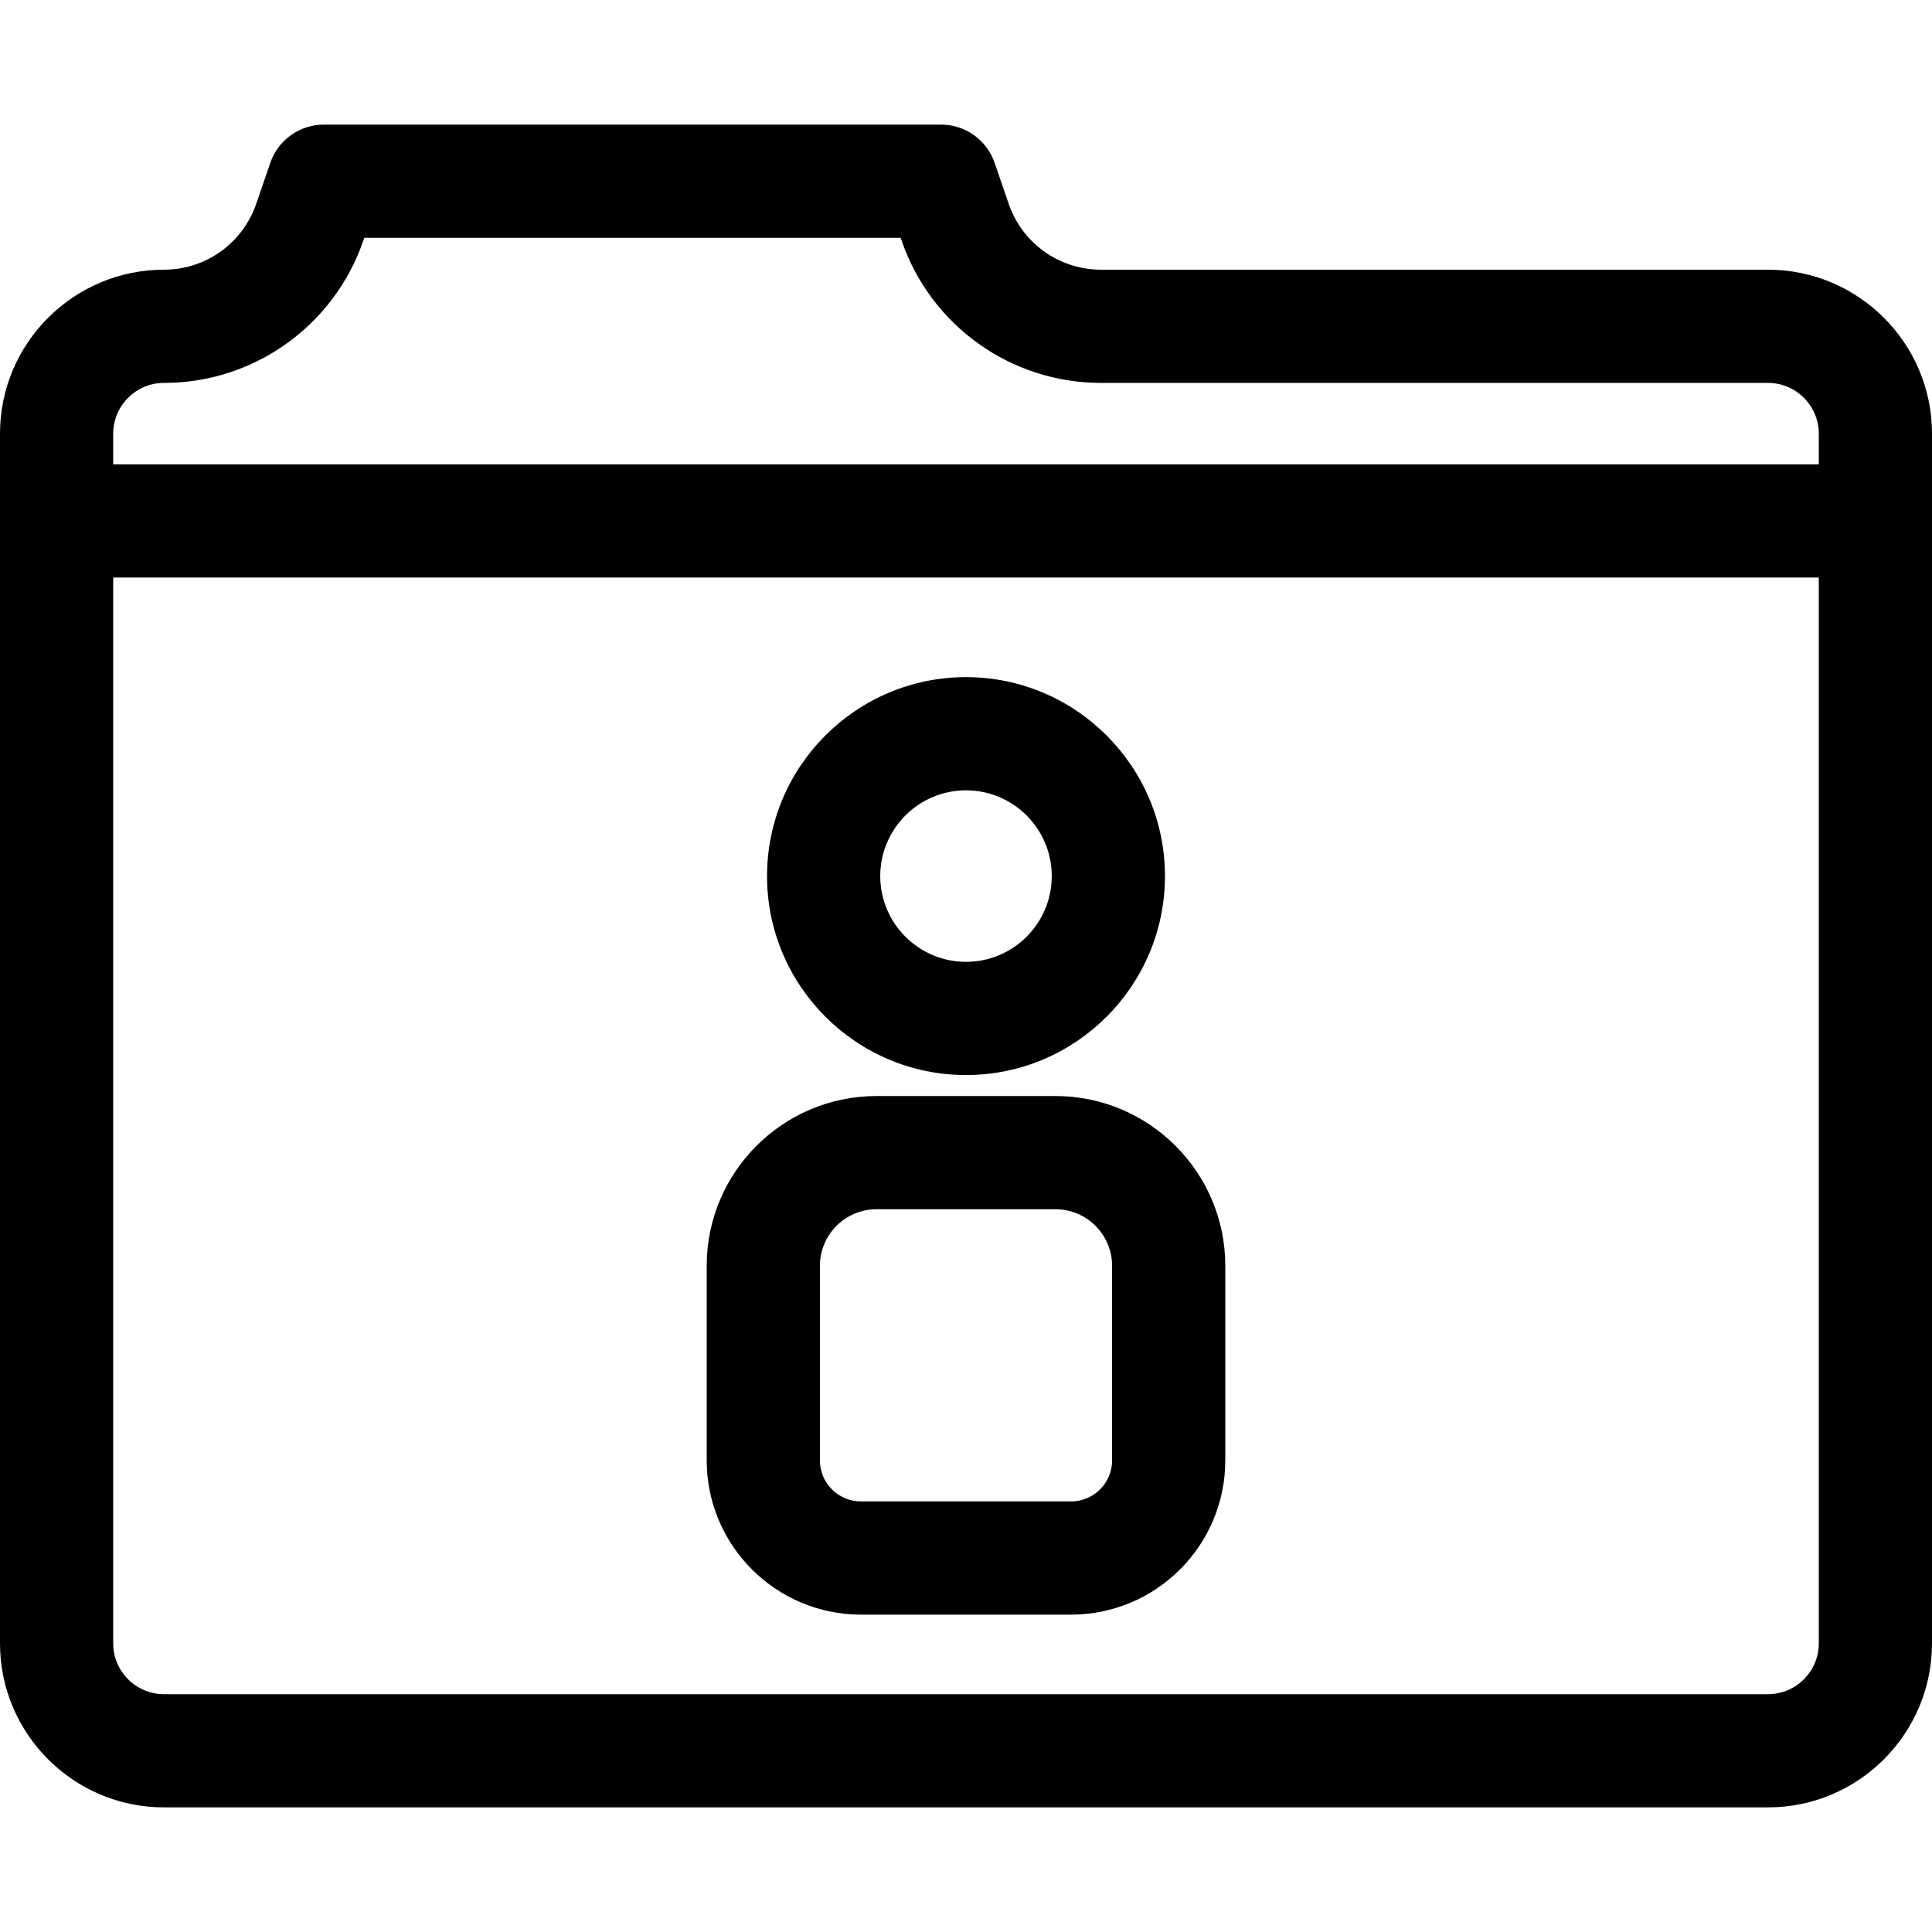 <?xml version="1.0" encoding="iso-8859-1"?>
<!-- Generator: Adobe Illustrator 19.0.0, SVG Export Plug-In . SVG Version: 6.00 Build 0)  -->
<svg version="1.1" id="Capa_1" xmlns="http://www.w3.org/2000/svg" xmlns:xlink="http://www.w3.org/1999/xlink" x="0px" y="0px" height="31" width="31" viewBox="0 0 512 512" style="enable-background:new 0 0 512 512;" xml:space="preserve">
    <g>
        <g>
            <path d="M468.542,71.474H291.759c-11.039,0-20.863-7.017-24.445-17.459l-3.725-10.858c-2.079-6.062-7.78-10.133-14.188-10.133
			H85.816c-6.408,0-12.109,4.071-14.188,10.133l-3.725,10.859c-3.582,10.442-13.405,17.458-24.445,17.458
			C19.495,71.474,0,90.969,0,114.932v320.584c0,23.964,19.495,43.459,43.458,43.459h425.084c23.963,0,43.458-19.495,43.458-43.459
			V114.932C512,90.969,492.505,71.474,468.542,71.474z M30,114.932c0-7.421,6.038-13.458,13.459-13.458
			c23.855,0,45.082-15.161,52.821-37.725l0.249-0.726h142.158l0.249,0.726c7.74,22.564,28.968,37.725,52.822,37.725h176.783
			c7.421,0,13.458,6.037,13.458,13.458v8.119H30V114.932z M482,435.516c0,7.421-6.037,13.459-13.458,13.459H43.458
			c-7.421,0-13.458-6.038-13.458-13.459V153.052h452V435.516z" />
        </g>
    </g>
    <g>
        <g>
            <path d="M279.716,290.461h-47.432c-24.813,0-45,20.187-45,45v51.565c0,22.533,18.332,40.866,40.865,40.866h55.701
			c22.533,0,40.865-18.333,40.865-40.866v-51.565C324.716,310.648,304.529,290.461,279.716,290.461z M294.716,387.026
			c0,5.991-4.874,10.866-10.865,10.866H228.15c-5.992,0.001-10.866-4.874-10.866-10.866v-51.565c0-8.271,6.729-15,15-15h47.432
			c8.271,0,15,6.729,15,15V387.026z" />
        </g>
    </g>
    <g>
        <g>
            <path d="M256,179.447c-29.073,0-52.727,23.653-52.727,52.727c0,29.074,23.654,52.725,52.727,52.725s52.727-23.652,52.727-52.726
			S285.073,179.447,256,179.447z M256,254.898c-12.531,0-22.727-10.194-22.727-22.726c0-12.532,10.196-22.726,22.727-22.726
			s22.727,10.195,22.727,22.727C278.727,244.706,268.531,254.898,256,254.898z" />
        </g>
    </g>
    <g>
    </g>
    <g>
    </g>
    <g>
    </g>
    <g>
    </g>
    <g>
    </g>
    <g>
    </g>
    <g>
    </g>
    <g>
    </g>
    <g>
    </g>
    <g>
    </g>
    <g>
    </g>
    <g>
    </g>
    <g>
    </g>
    <g>
    </g>
    <g>
    </g>
</svg>